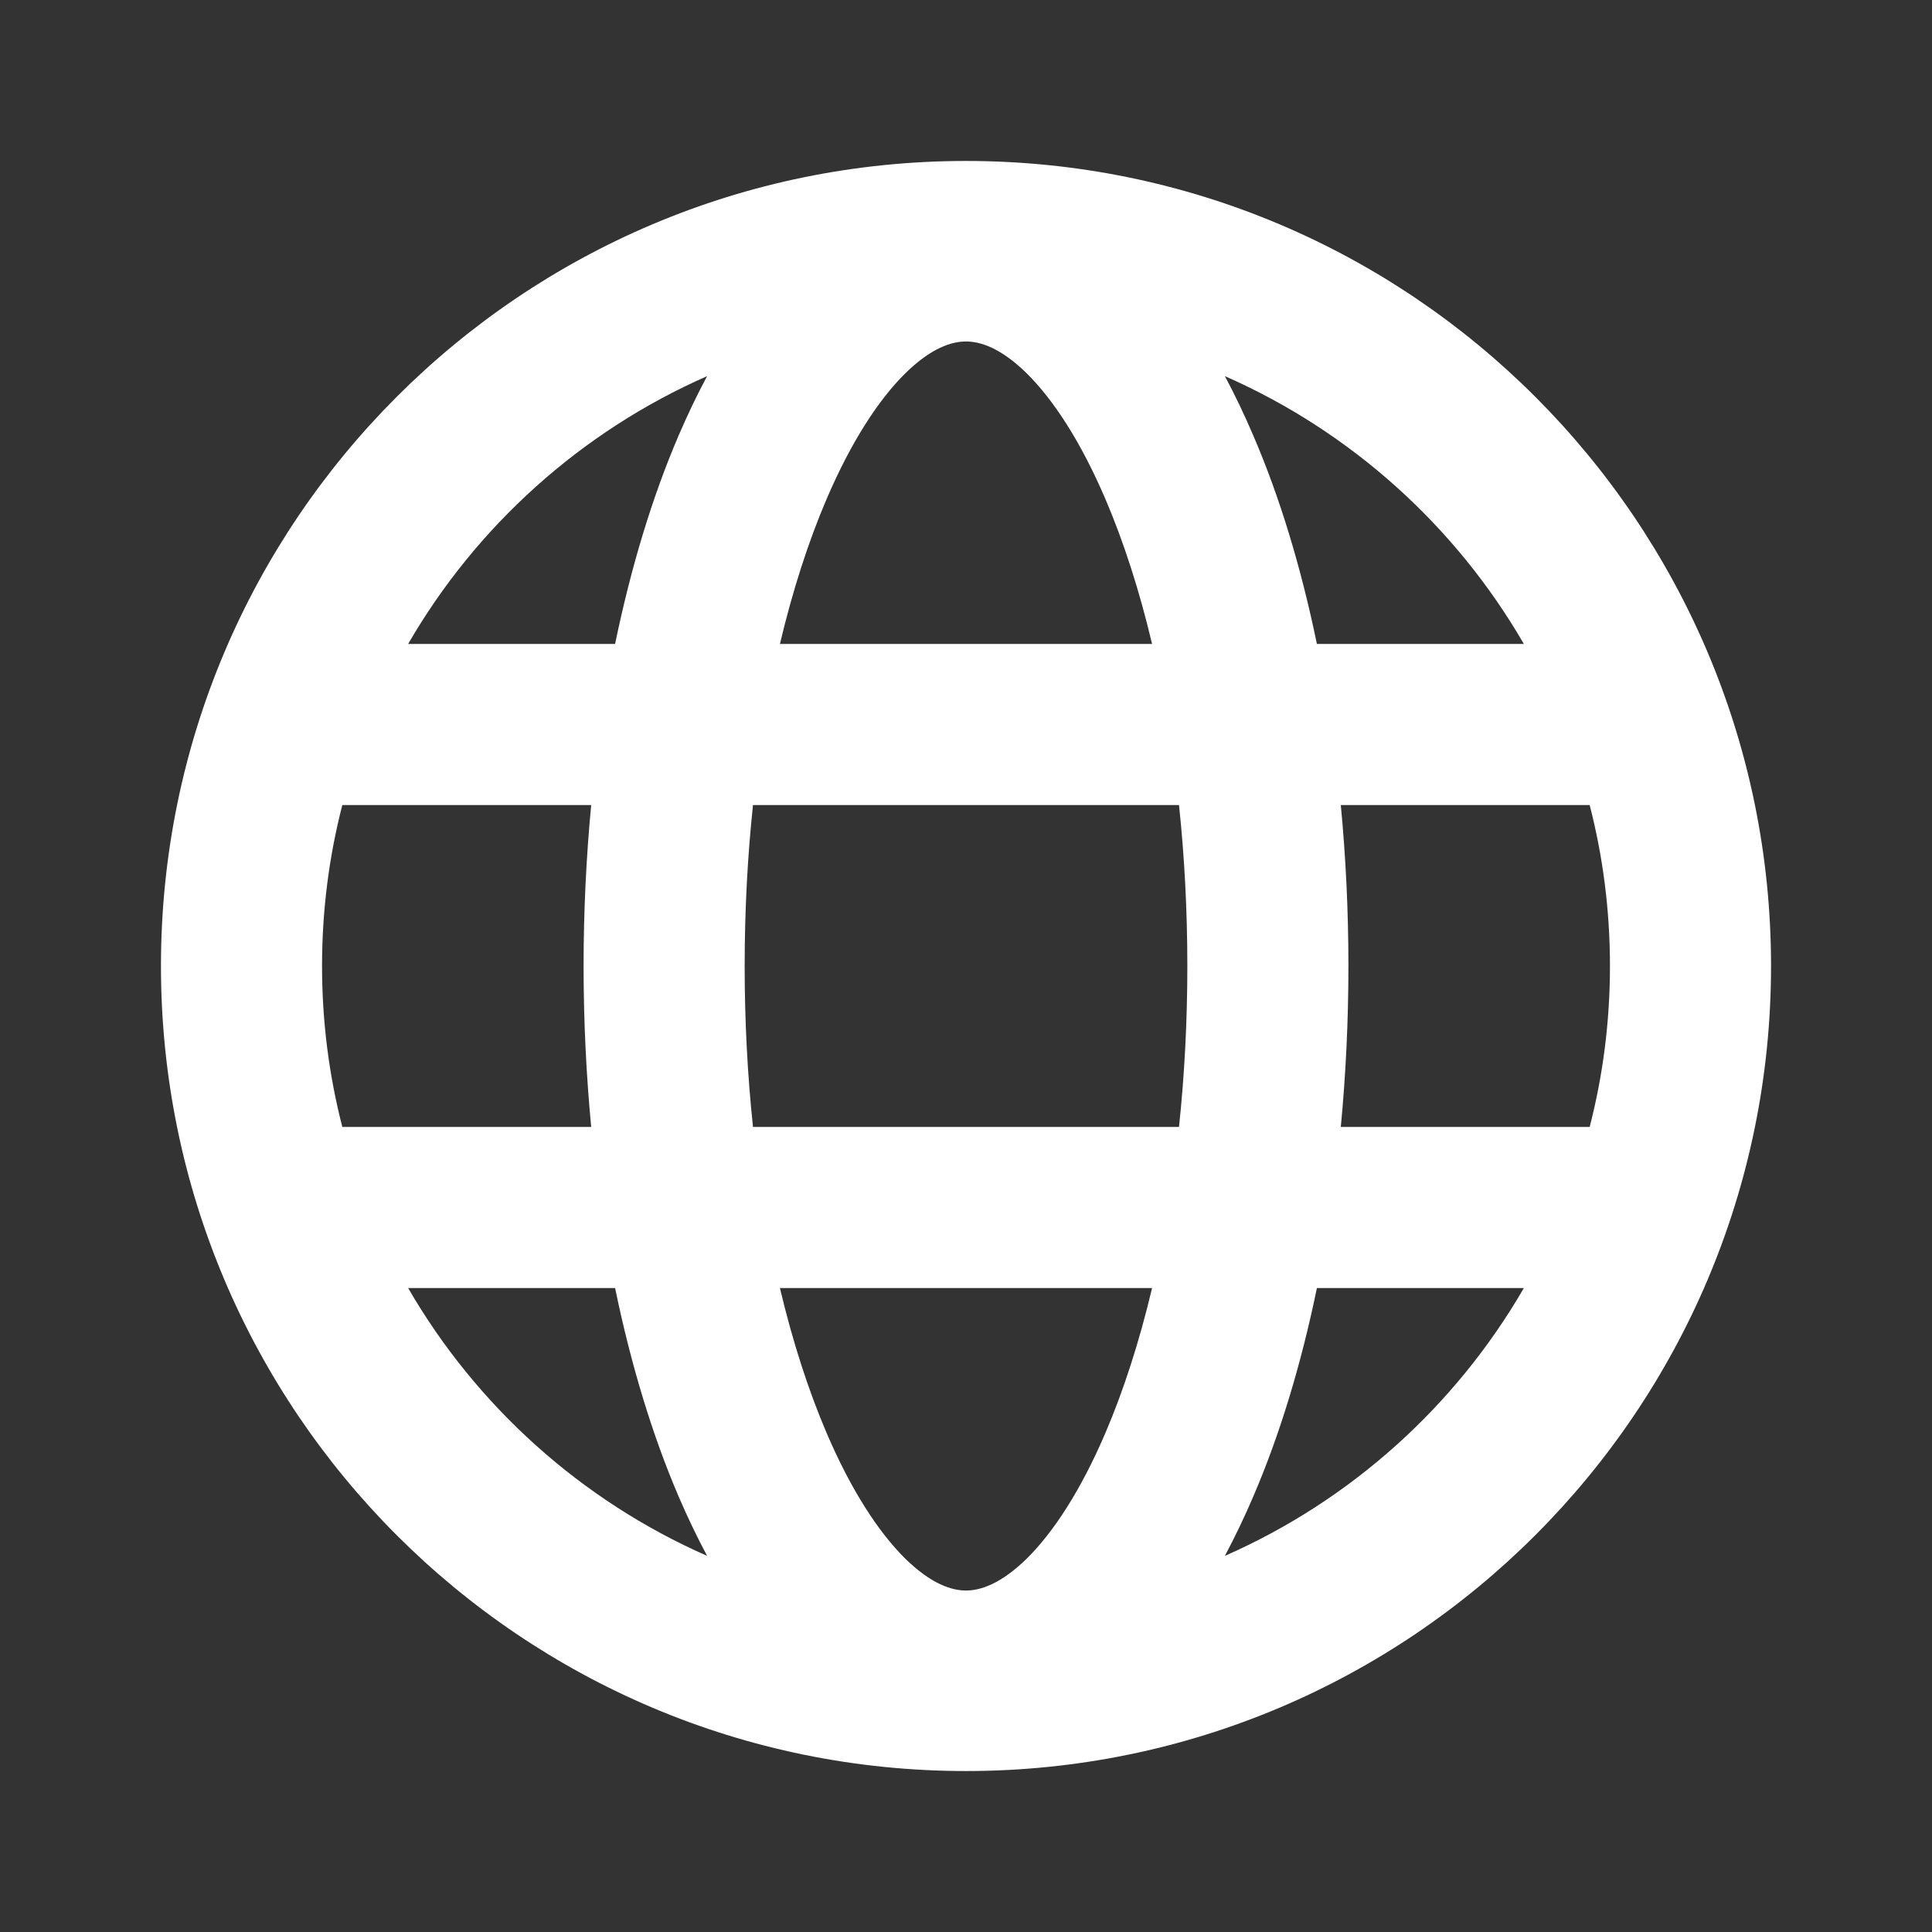 <svg width="16" height="16" viewBox="0 0 16 16" fill="none" xmlns="http://www.w3.org/2000/svg">
<rect x="0" y="0" width="16" height="16" fill="#333333" stroke="none"/>
<path fill-rule="evenodd" clip-rule="evenodd" d="M5.856 3.115C4.814 3.573 3.946 4.355 3.38 5.333H5.094C5.225 4.698 5.402 4.115 5.619 3.609C5.693 3.438 5.771 3.272 5.856 3.115ZM4.896 6.667H2.835C2.725 7.093 2.667 7.54 2.667 8C2.667 8.46 2.725 8.907 2.835 9.333H4.896C4.855 8.902 4.833 8.456 4.833 8C4.833 7.544 4.855 7.098 4.896 6.667ZM6.236 9.333C6.191 8.909 6.167 8.462 6.167 8C6.167 7.537 6.191 7.091 6.236 6.667H9.764C9.809 7.091 9.833 7.537 9.833 8C9.833 8.462 9.809 8.909 9.764 9.333H6.236ZM5.094 10.667H3.38C3.946 11.645 4.814 12.427 5.856 12.885C5.771 12.727 5.693 12.562 5.619 12.391C5.402 11.884 5.225 11.302 5.094 10.667ZM10.144 12.885C11.186 12.427 12.054 11.645 12.62 10.667H10.906C10.775 11.302 10.598 11.884 10.38 12.391C10.307 12.562 10.228 12.727 10.144 12.885ZM9.541 10.667C9.435 11.114 9.304 11.517 9.155 11.866C8.95 12.345 8.723 12.69 8.505 12.906C8.289 13.118 8.119 13.172 8 13.172C7.88 13.172 7.711 13.118 7.495 12.906C7.277 12.69 7.05 12.345 6.845 11.866C6.696 11.517 6.565 11.114 6.459 10.667H9.541ZM11.104 9.333H13.165C13.275 8.907 13.333 8.46 13.333 8C13.333 7.54 13.275 7.093 13.165 6.667H11.104C11.145 7.098 11.167 7.544 11.167 8C11.167 8.456 11.145 8.902 11.104 9.333ZM10.906 5.333H12.62C12.054 4.355 11.186 3.573 10.144 3.115C10.228 3.272 10.307 3.438 10.38 3.609C10.598 4.115 10.775 4.698 10.906 5.333ZM9.541 5.333H6.459C6.565 4.886 6.696 4.482 6.845 4.134C7.05 3.655 7.277 3.31 7.495 3.094C7.711 2.881 7.88 2.828 8 2.828C8.119 2.828 8.289 2.881 8.505 3.094C8.723 3.31 8.95 3.655 9.155 4.134C9.304 4.482 9.435 4.886 9.541 5.333ZM8 1.333C4.318 1.333 1.333 4.318 1.333 8C1.333 11.682 4.318 14.667 8 14.667C11.682 14.667 14.667 11.682 14.667 8C14.667 4.318 11.682 1.333 8 1.333Z" fill="white"/>
</svg>

